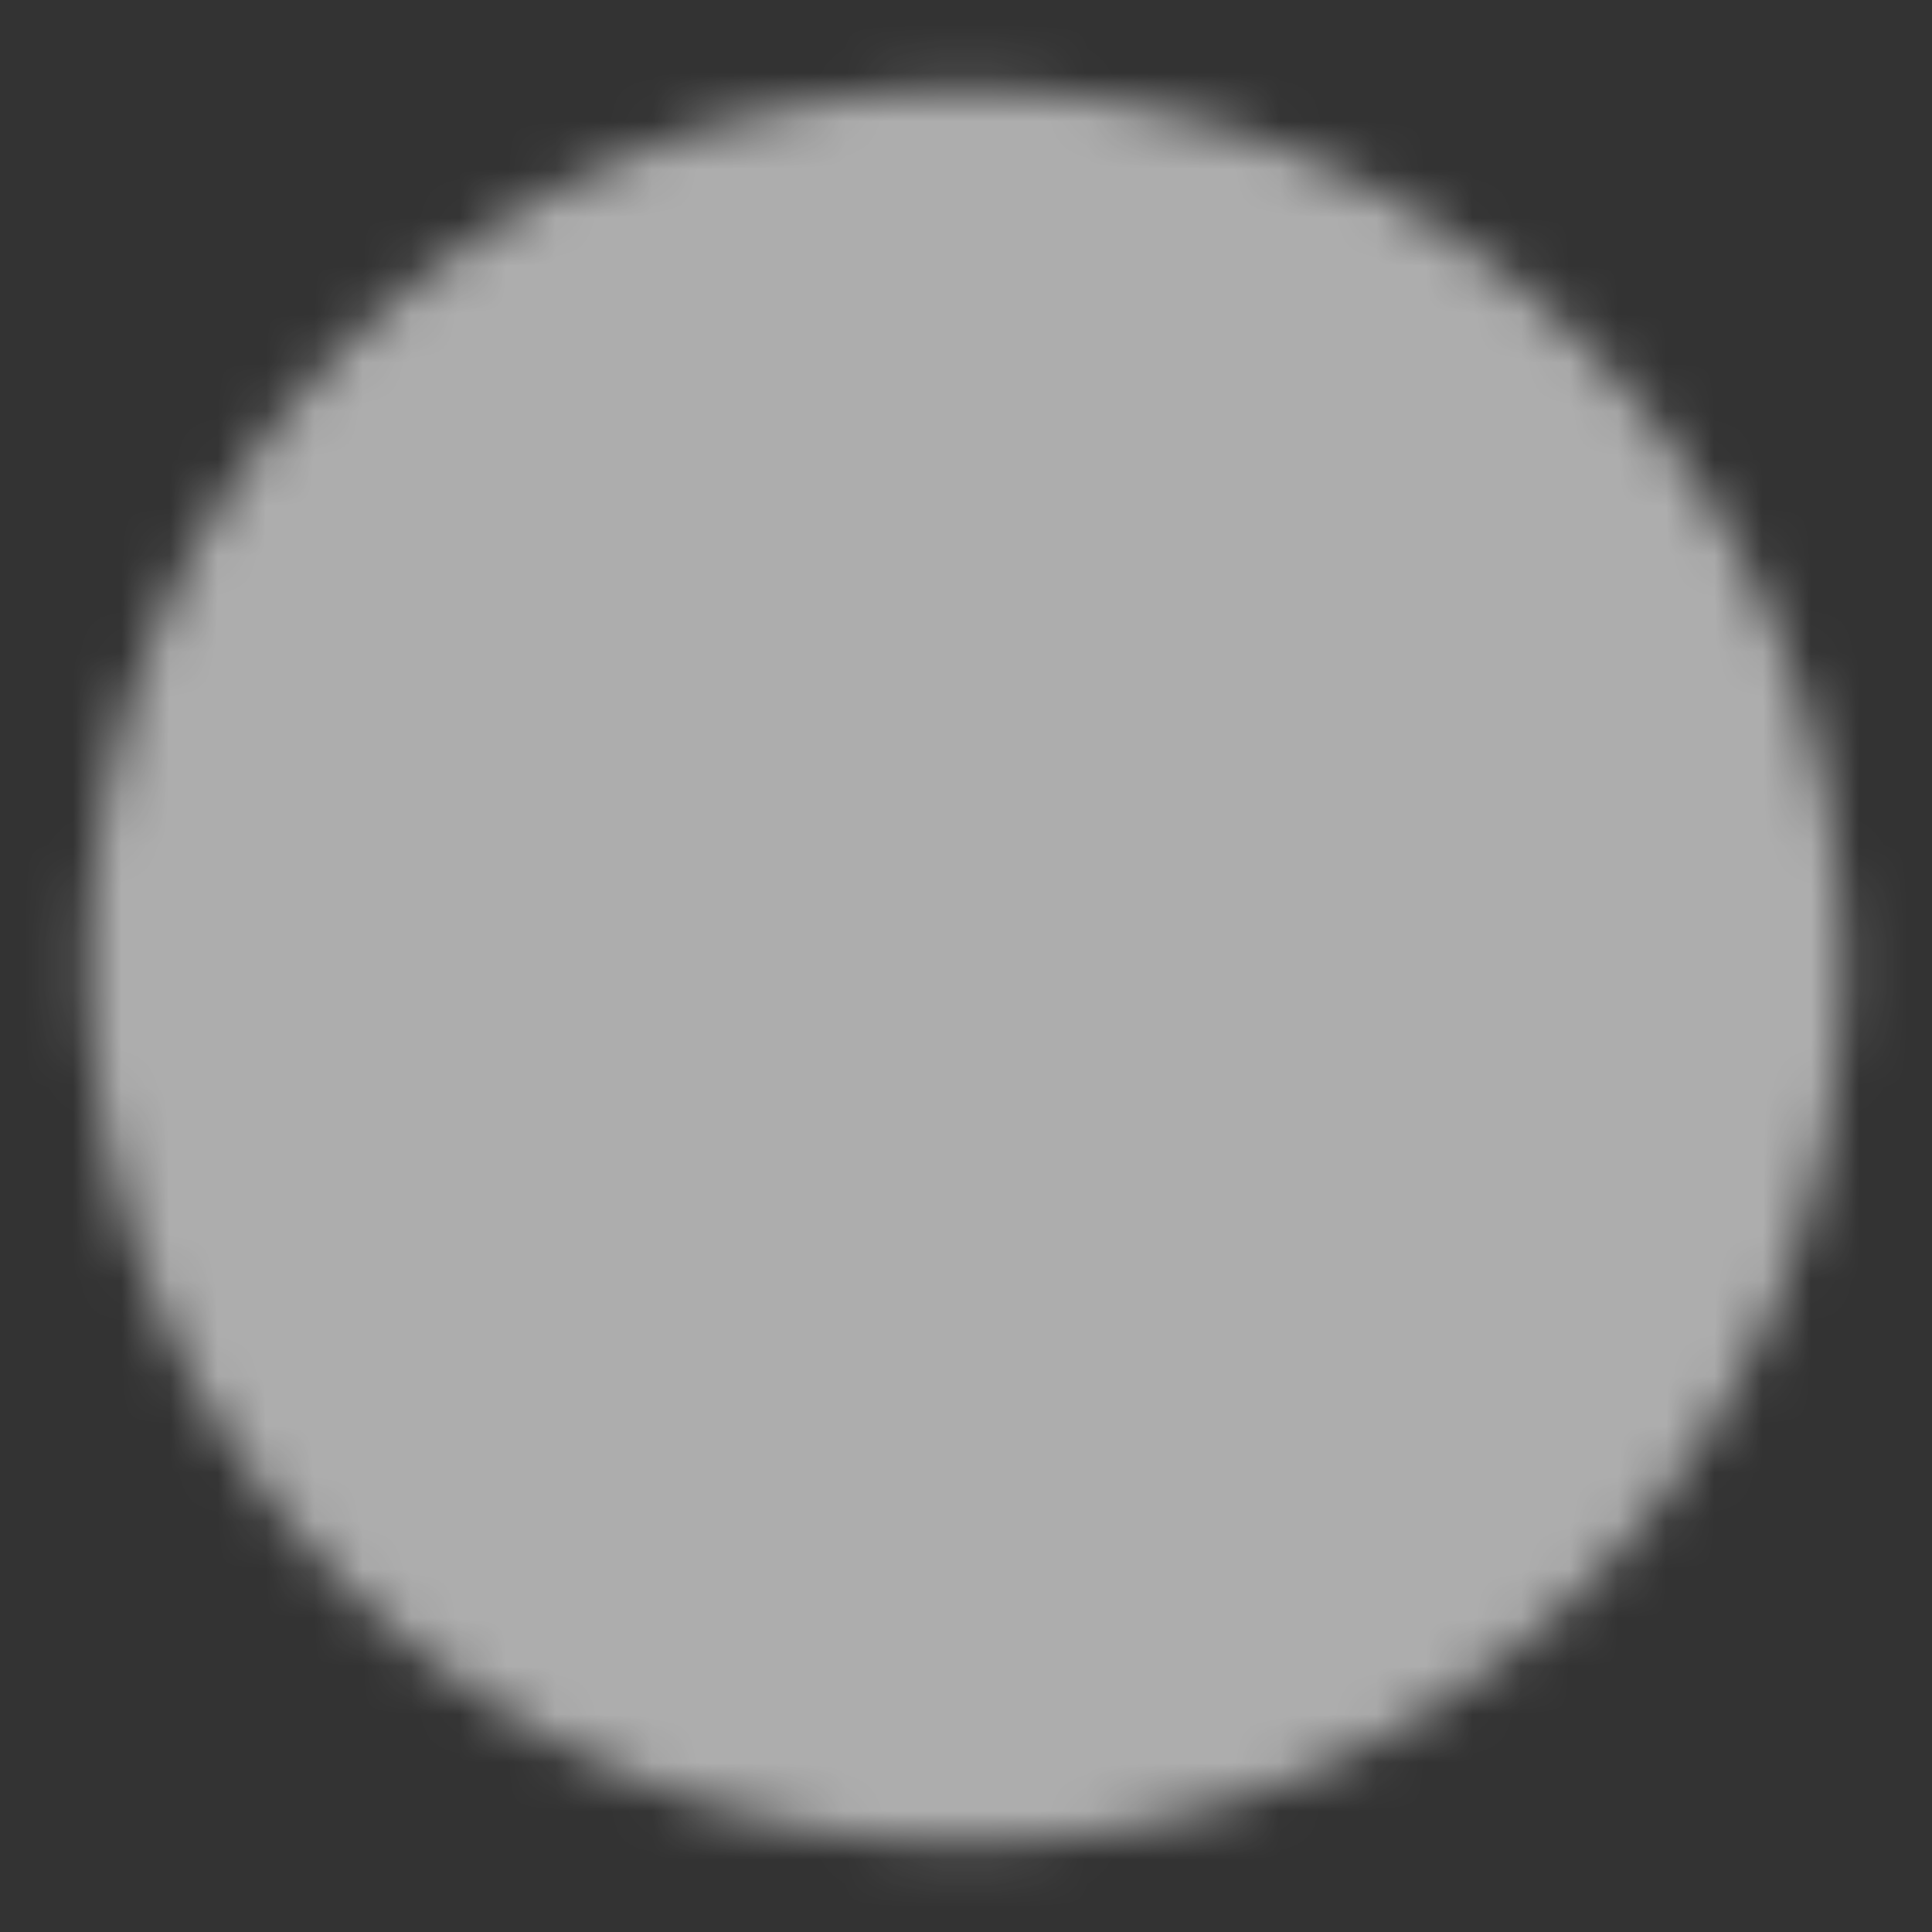 <svg xmlns="http://www.w3.org/2000/svg" width="40" height="40" fill="none" viewBox="0 0 40 40"><rect x="0" y="0" width="40" height="40" fill="#333333" stroke="none"/><mask id="a" width="38" height="38" x="1" y="1" maskUnits="userSpaceOnUse" style="mask-type:luminance"><path fill="#fff" stroke="#fff" stroke-linejoin="round" stroke-width="3" d="M20 36.667c9.205 0 16.667-7.462 16.667-16.667S29.205 3.334 20 3.334 3.333 10.795 3.333 20 10.795 36.667 20 36.667Z"/><path stroke="#000" stroke-linecap="round" stroke-linejoin="round" stroke-width="3" d="M17.5 27.5 25 20l-7.5-7.5"/></mask><g mask="url(#a)"><path fill="#fff" fill-opacity="0.6" d="M0 0h40v40H0z"/></g></svg>